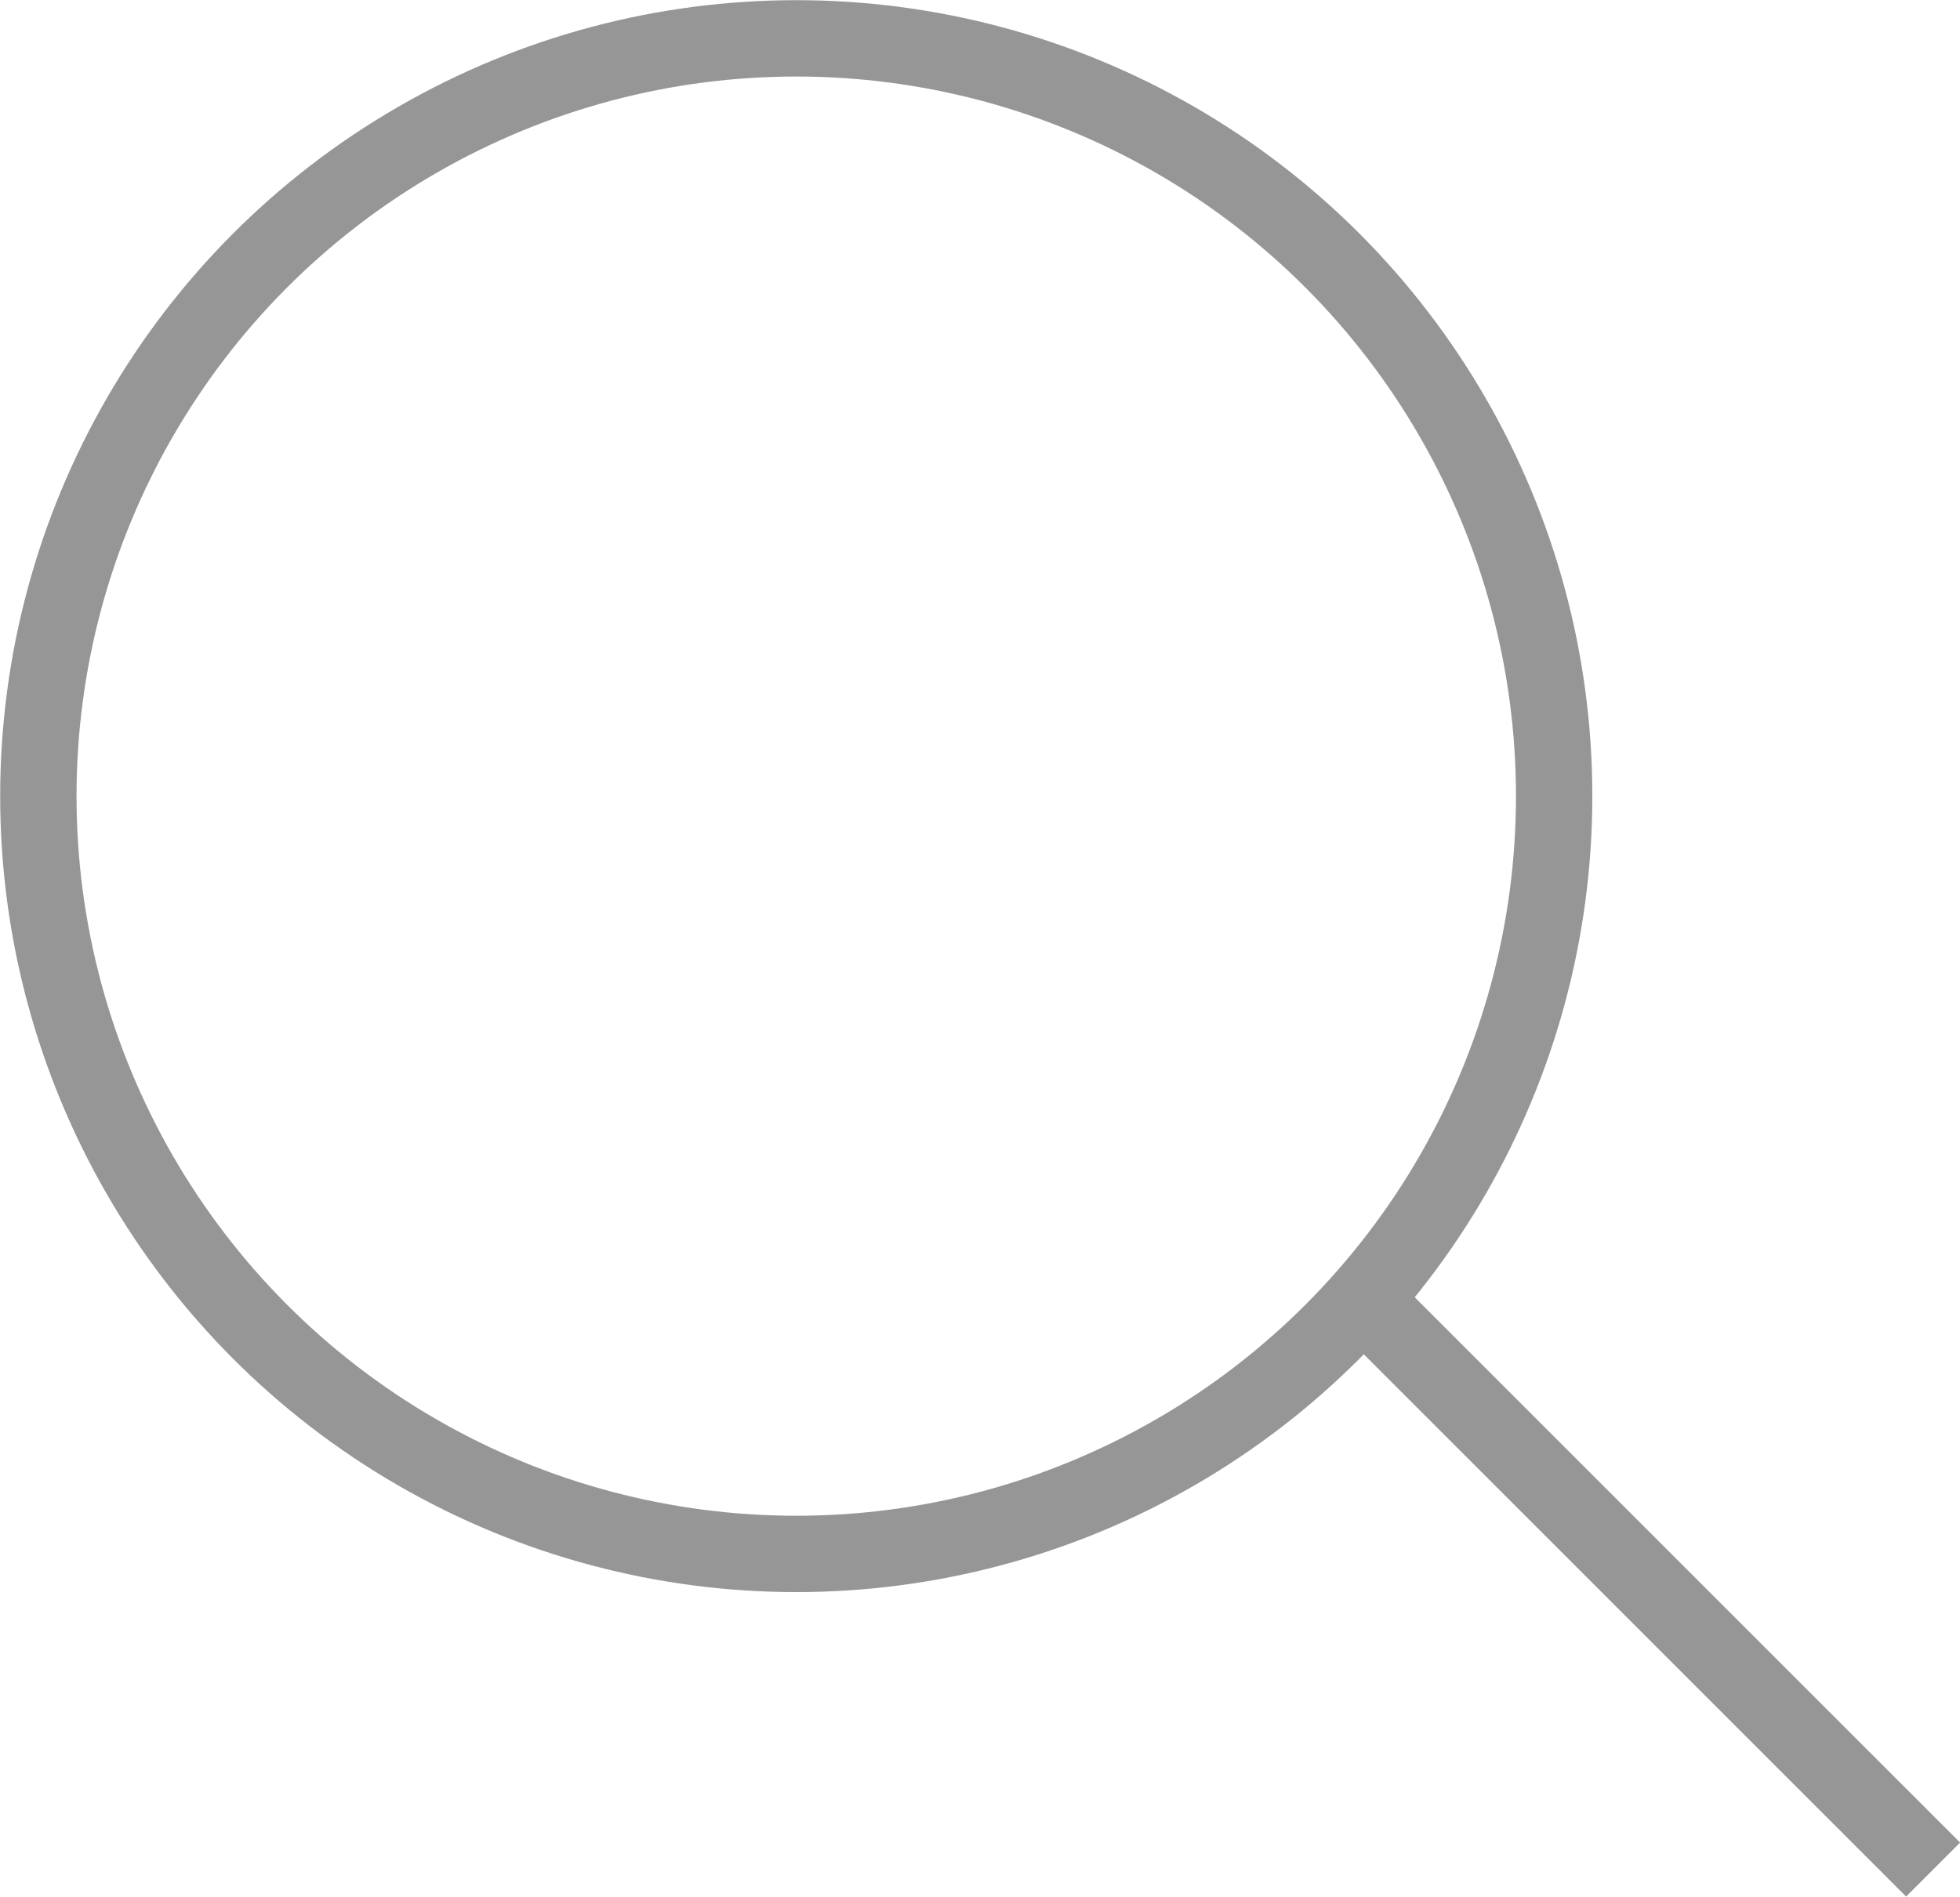 <?xml version="1.0" encoding="utf-8"?>
<!-- Generator: Adobe Illustrator 25.3.0, SVG Export Plug-In . SVG Version: 6.00 Build 0)  -->
<svg version="1.1" id="Layer_1" xmlns="http://www.w3.org/2000/svg" xmlns:xlink="http://www.w3.org/1999/xlink" x="0px" y="0px"
	 viewBox="0 0 68.48 66.28" style="enable-background:new 0 0 68.48 66.28;" xml:space="preserve">
<style type="text/css">
	.st0{fill:none;stroke:#969696;stroke-width:2.668;stroke-miterlimit:10;}
</style>
<g>
	<circle class="st0" cx="27.82" cy="27.82" r="26.48"/>
	<line class="st0" x1="47.68" y1="45.47" x2="67.54" y2="65.33"/>
</g>
</svg>
